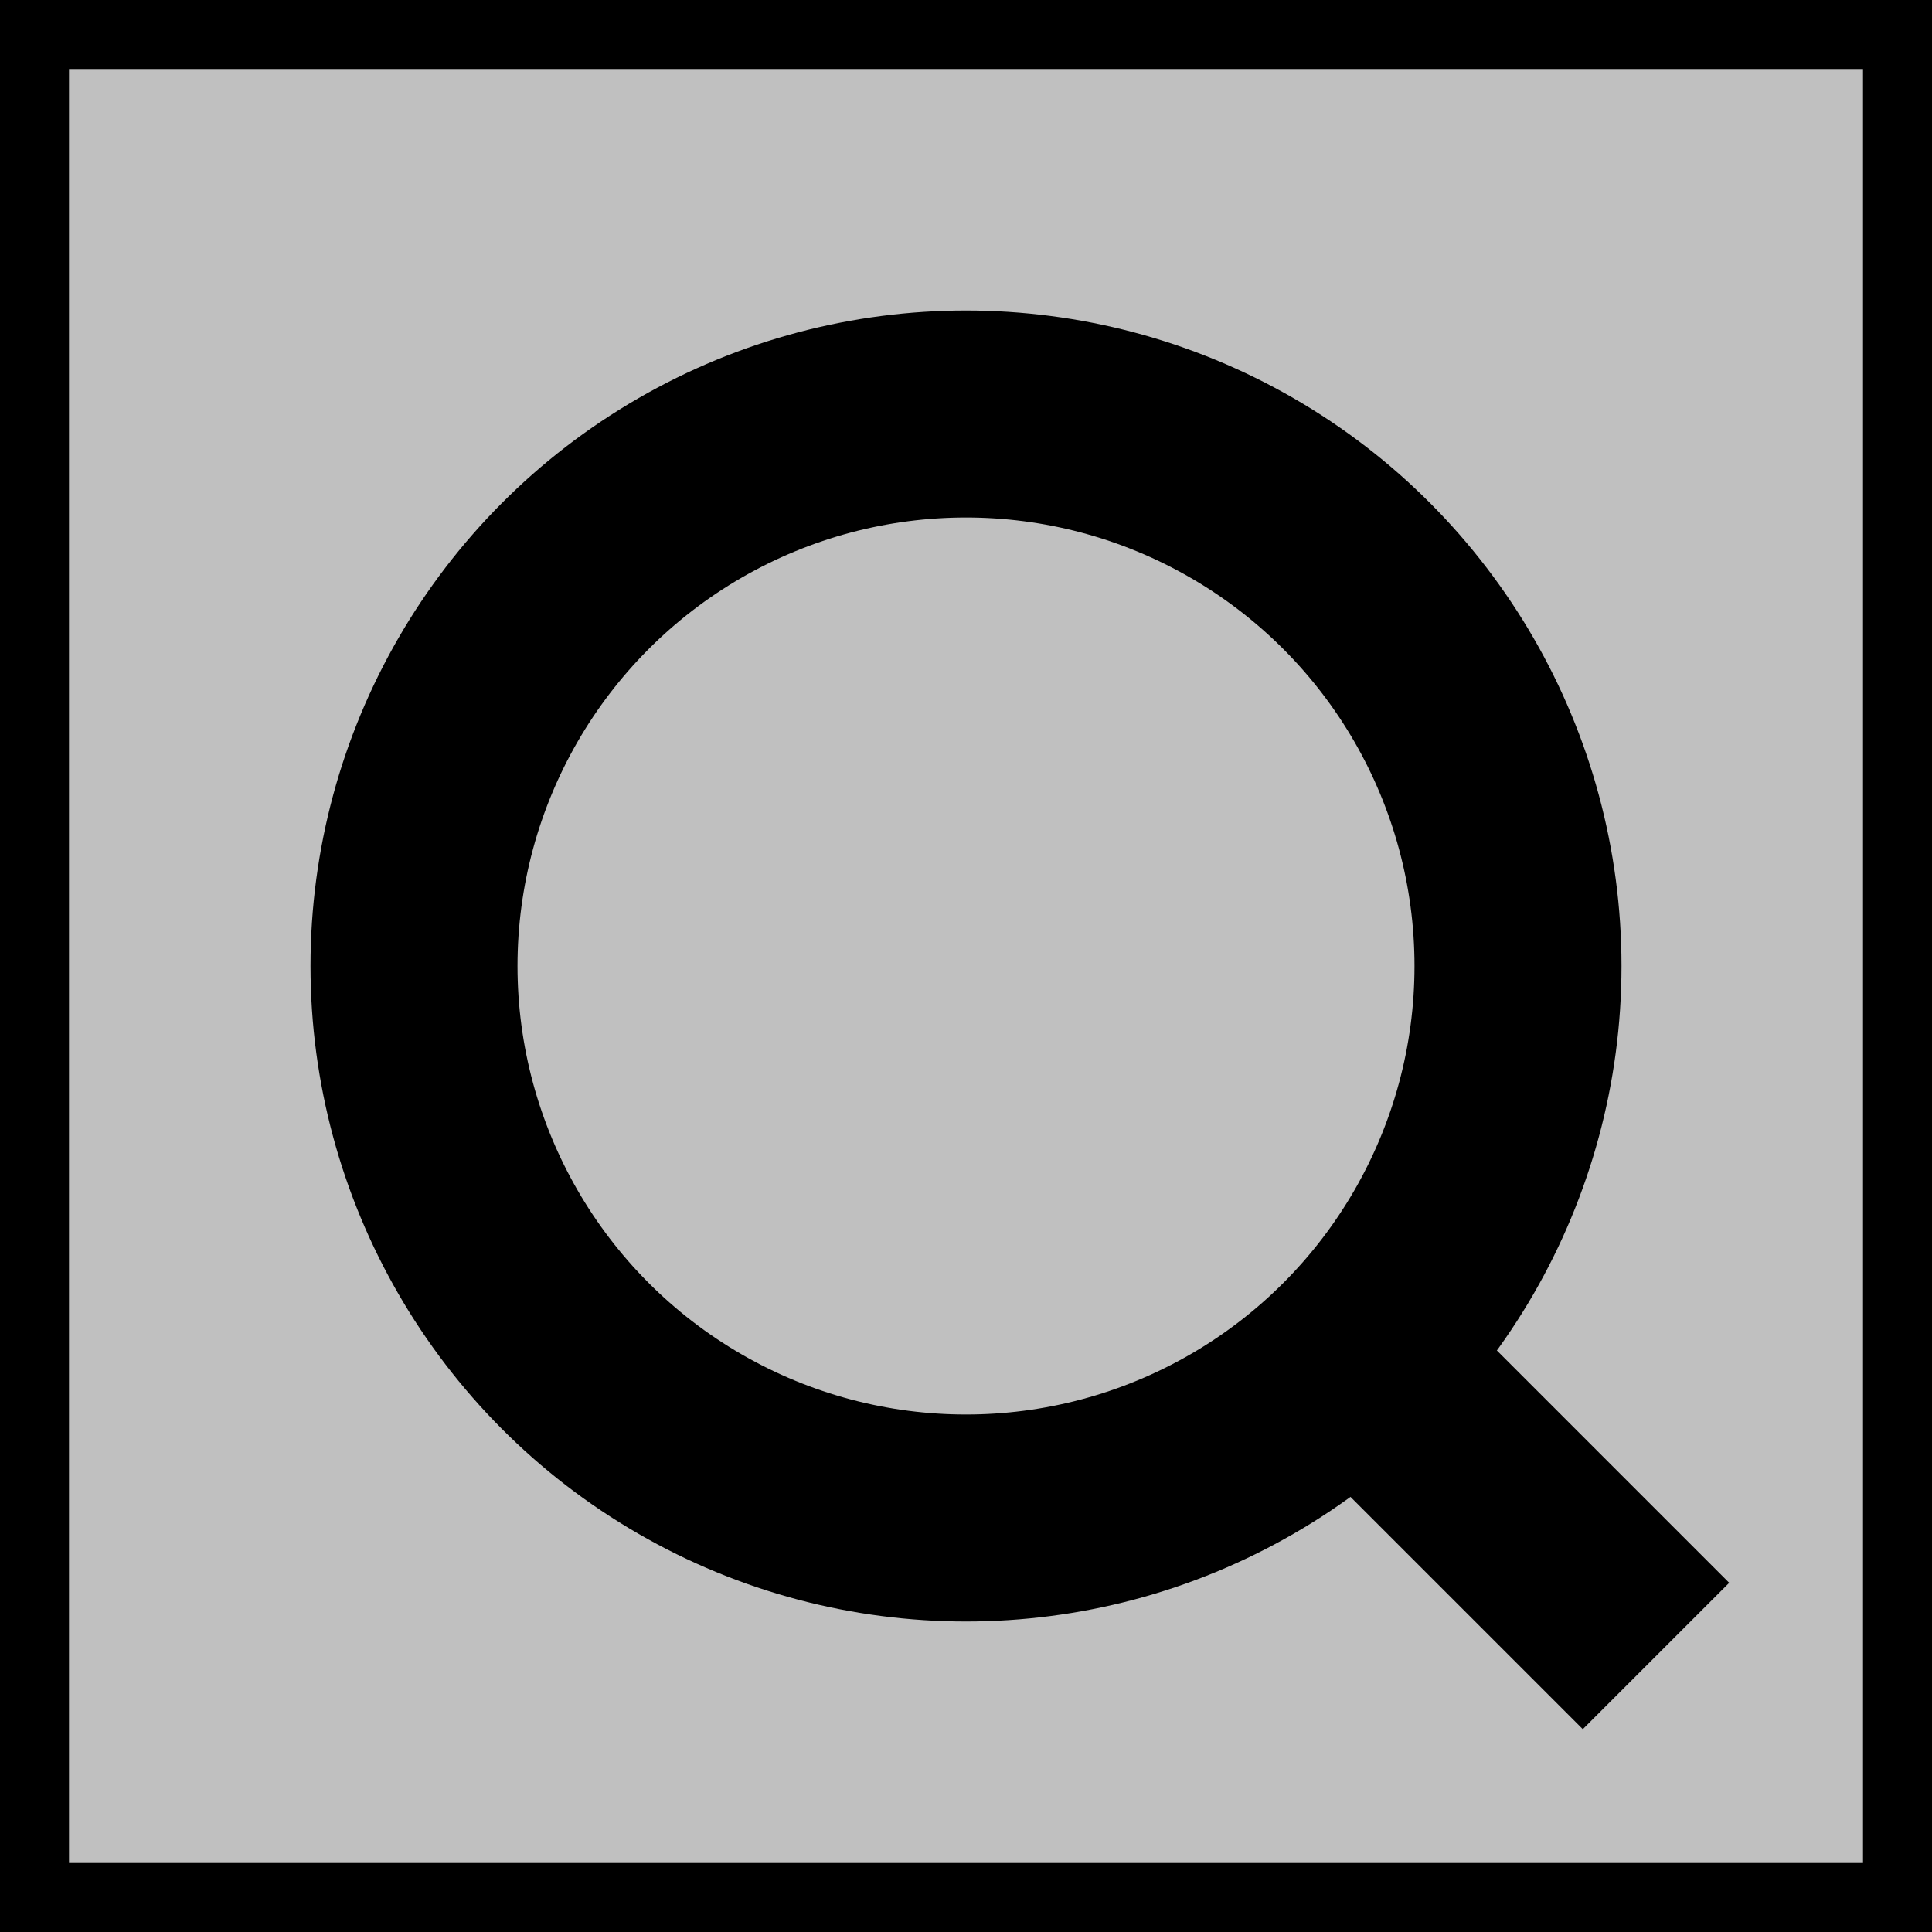 <svg xmlns="http://www.w3.org/2000/svg" width="14" height="14" viewBox="0 0 14 14">
  <rect width="14" height="14" fill="#c0c0c0" stroke="#000000" stroke-width="1"/>
  <circle cx="7" cy="7" r="4" fill="none" stroke="#000000" stroke-width="1.5"/>
  <line x1="10" y1="10" x2="12" y2="12" stroke="#000000" stroke-width="1.5"/>
</svg> 